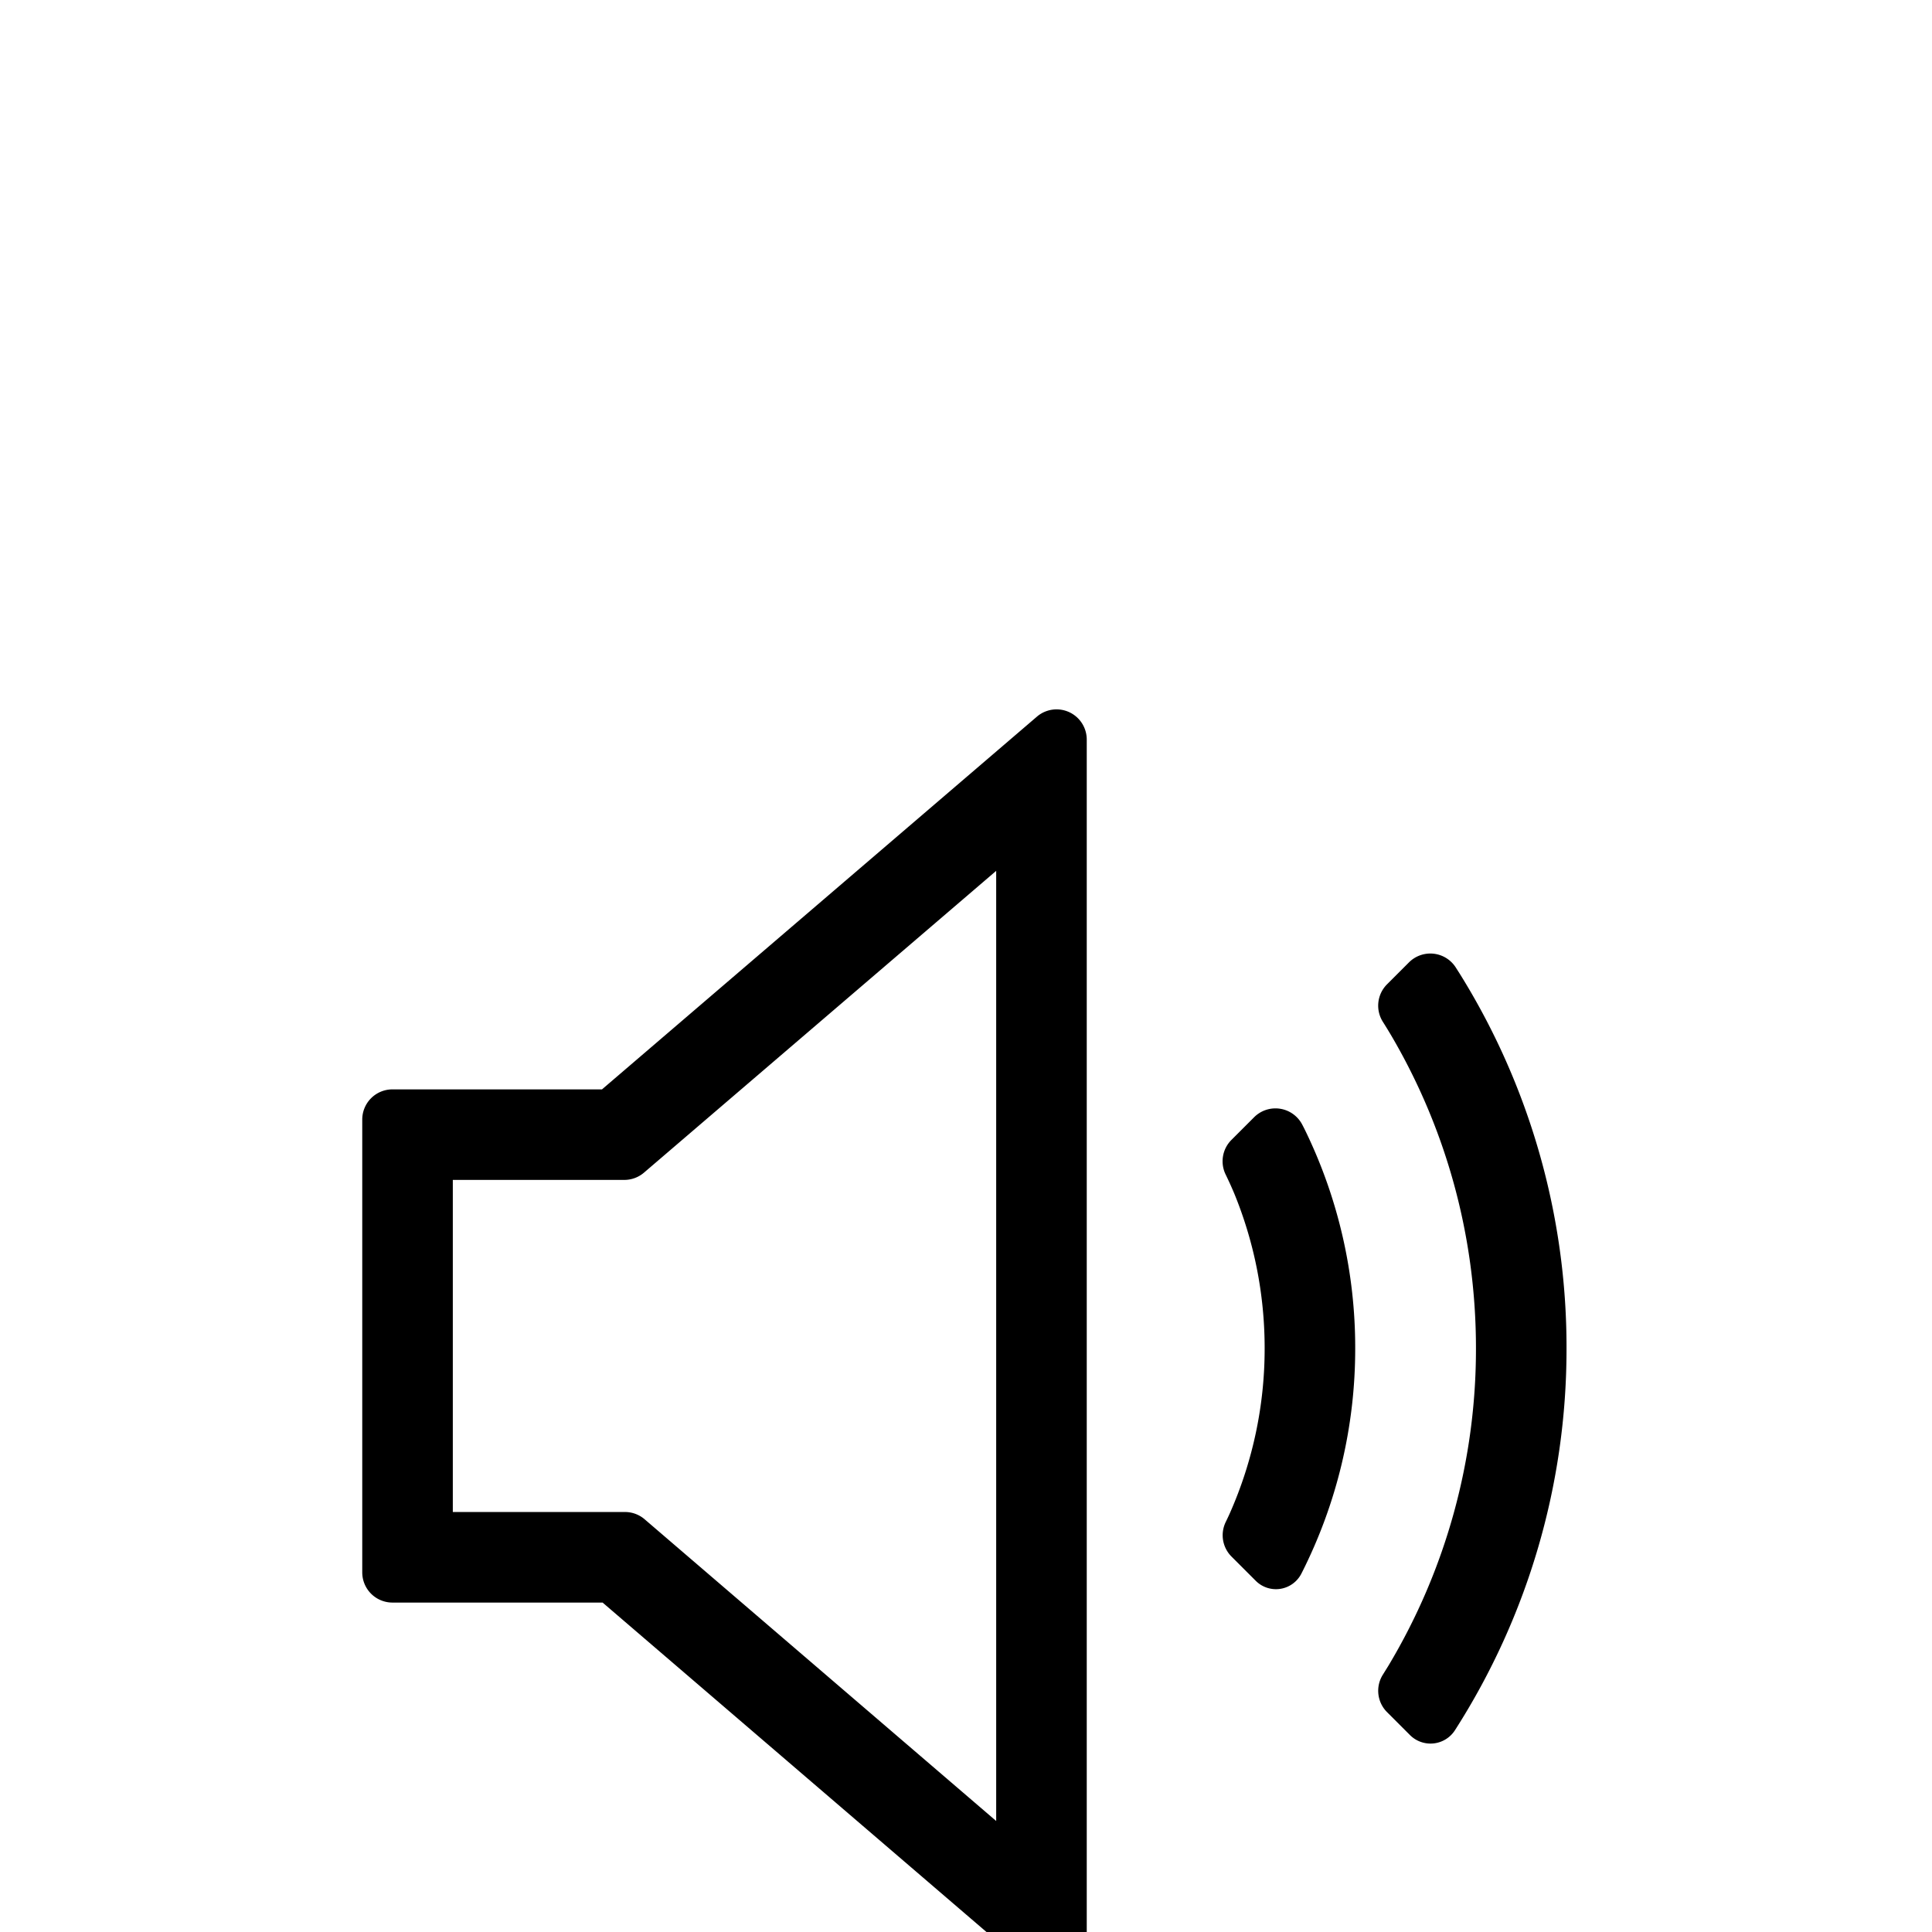 <svg t="1670302619459" class="icon" viewBox="0 -200 1024 1024" version="1.1" xmlns="http://www.w3.org/2000/svg" p-id="3338" width="20" height="20"><path d="M773.12 315.168a374.24 374.24 0 0 1 57.168 199.408 374.24 374.24 0 0 1-59.12 202.464 15.392 15.392 0 0 1-23.84 2.592l-12.16-12.16a16 16 0 0 1-2.224-19.856l2.976-4.8a326.48 326.48 0 0 0 46.368-168.24c0-60.256-16.256-116.736-44.624-165.264a281.712 281.712 0 0 0-4.736-7.76 16 16 0 0 1 2.224-19.84l11.632-11.632a16 16 0 0 1 24.752 2.624l1.568 2.464z m-81.024 84.64a262.944 262.944 0 0 1 26.192 114.768 262.88 262.88 0 0 1-28.512 119.44 15.136 15.136 0 0 1-24.208 3.84l-12.832-12.832a16 16 0 0 1-3.104-18.272c0.976-2.016 1.792-3.76 2.432-5.216a215.264 215.264 0 0 0 18.224-86.96c0-29.072-5.76-56.8-16.16-82.128a201.184 201.184 0 0 0-4.56-10.032 16 16 0 0 1 3.12-18.24l12.032-12.032a16 16 0 0 1 25.52 3.984c0.704 1.328 1.312 2.56 1.856 3.68zM240 601.392h91.248a16 16 0 0 1 10.416 3.856L528 765.168V261.568l-186.688 159.968a16 16 0 0 1-10.4 3.84H240v176z m-48 32v-240a16 16 0 0 1 16-16h111.072L549.584 179.84A16 16 0 0 1 576 192v642.8a16 16 0 0 1-26.416 12.144L319.392 649.392H208a16 16 0 0 1-16-16z" p-id="3339"></path></svg>